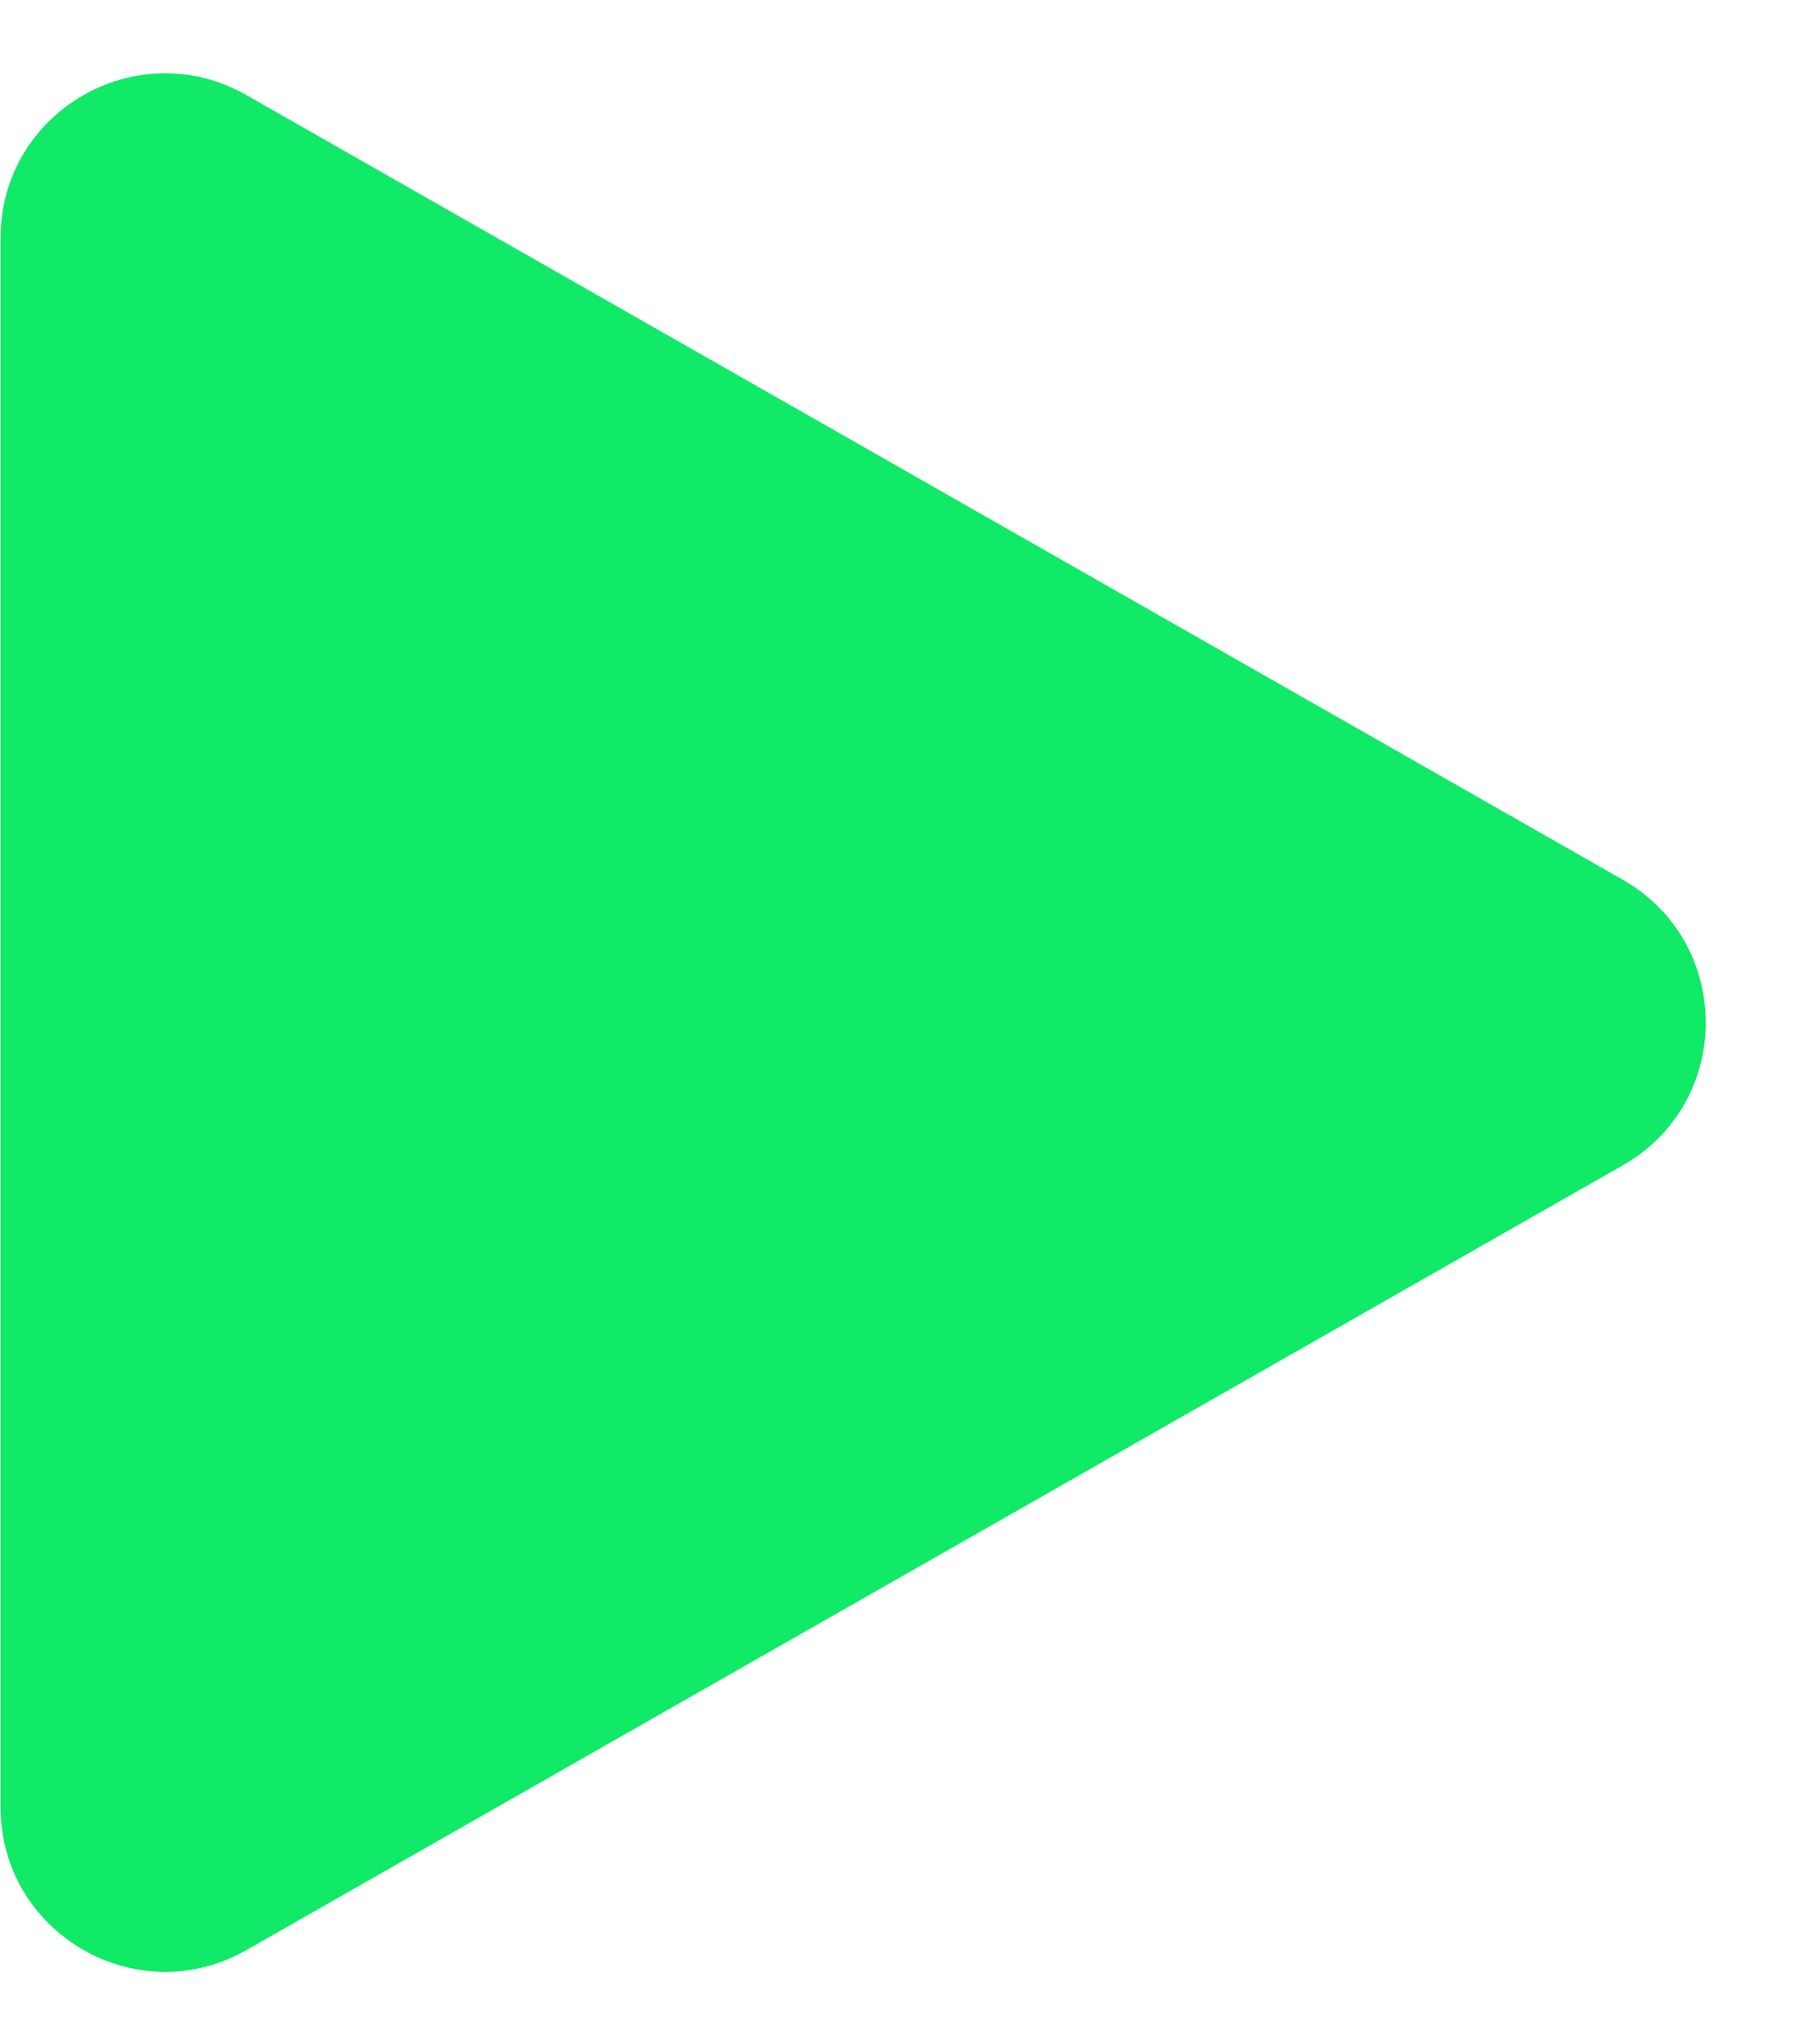 <svg width="15" height="17" viewBox="0 0 15 17" fill="none" xmlns="http://www.w3.org/2000/svg">
<path d="M13.493 9.691C14.413 9.167 14.413 7.841 13.493 7.316L2.049 0.791C1.138 0.271 0.005 0.929 0.005 1.978L0.005 15.029C0.005 16.078 1.138 16.736 2.049 16.217L13.493 9.691Z" fill="#10EA67"/>
</svg>

